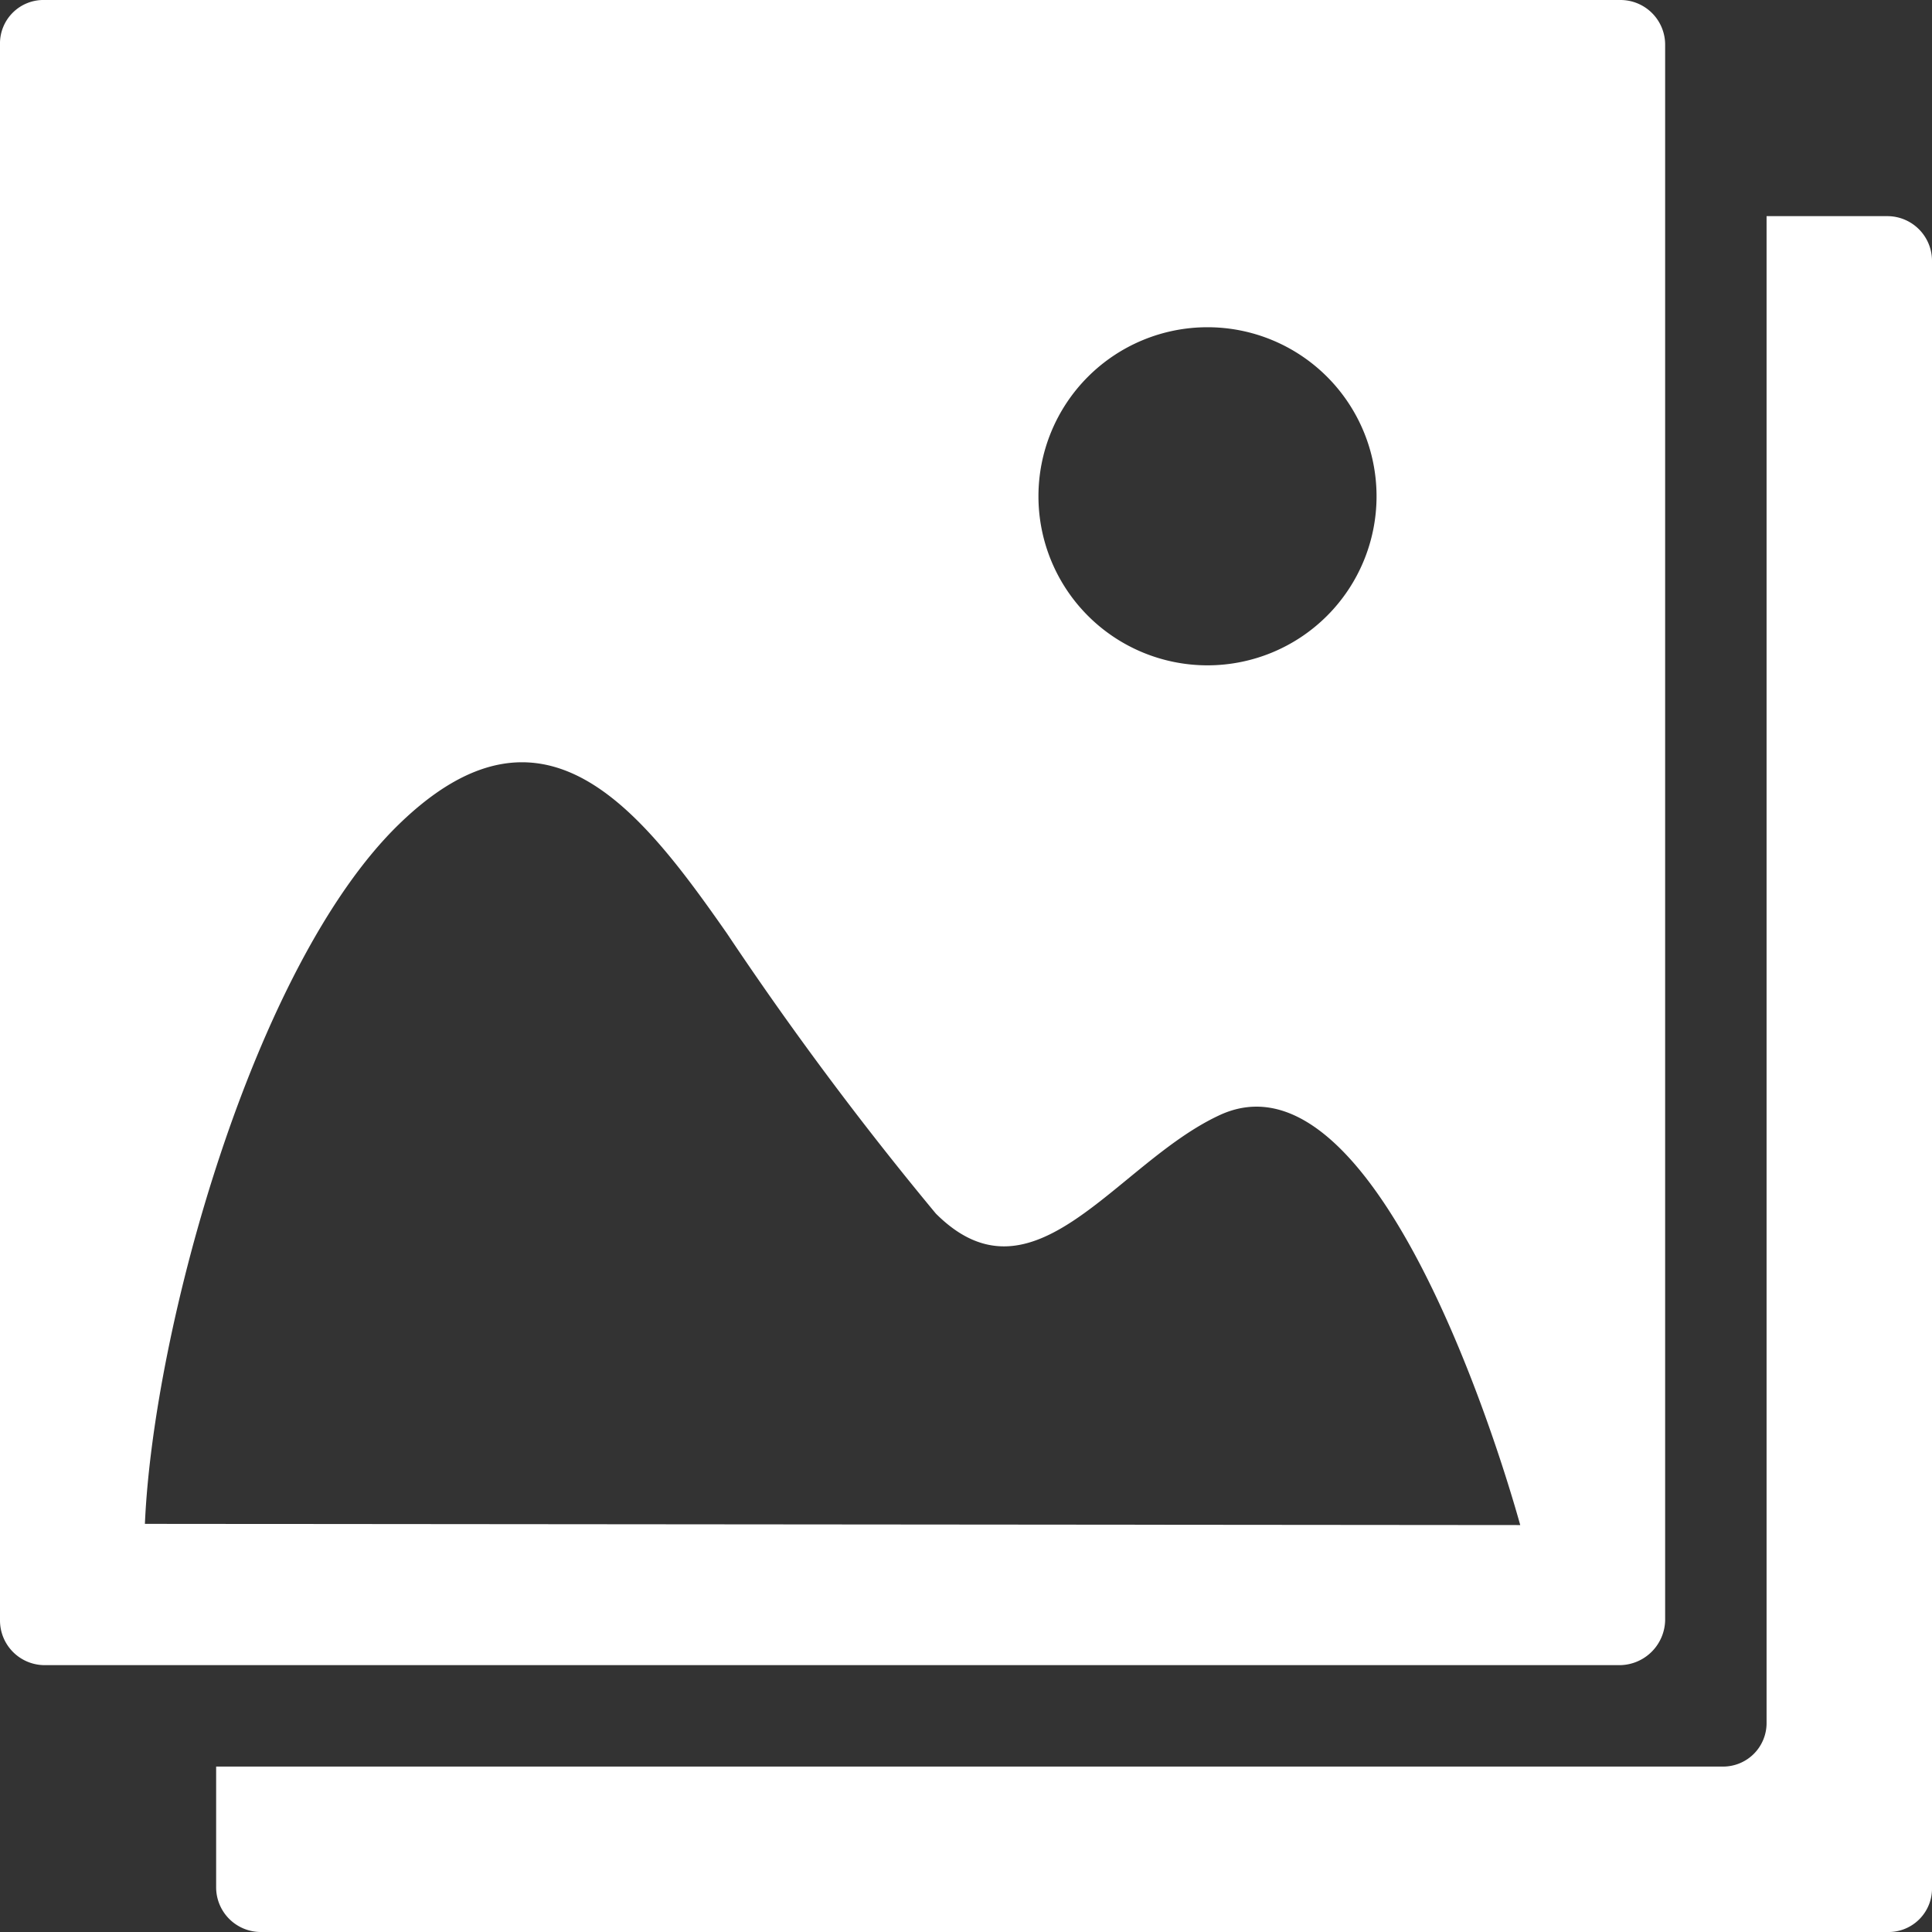 <svg xmlns="http://www.w3.org/2000/svg" viewBox="0 0 16 16"><rect x="0" y="0" width="16" height="16" fill="#333333" stroke="none"/><defs><style>.cls-1{fill:#fff;}</style></defs><title>assets</title><g id="Слой_2" data-name="Слой 2"><g id="Слой_1-2" data-name="Слой 1"><path class="cls-1" d="M15.63,1.79h-1V14.27a.36.36,0,0,1-.36.36H1.79v1a.37.37,0,0,0,.37.37H15.63a.36.36,0,0,0,.37-.37V2.16A.37.37,0,0,0,15.63,1.79Z"/><path class="cls-1" d="M13.79,13.42V.37A.37.37,0,0,0,13.42,0H.37A.36.36,0,0,0,0,.37V13.42a.37.37,0,0,0,.37.37H13.42A.38.38,0,0,0,13.79,13.42ZM10,2.71a1.4,1.4,0,1,1-1.4,1.4A1.4,1.4,0,0,1,10,2.71ZM1.2,12.62C1.27,11,2.1,8,3.3,6.83s2-.13,2.72.9a27.9,27.9,0,0,0,1.73,2.32c.81.81,1.49-.41,2.34-.81,1.23-.59,2.24,2.46,2.5,3.39Z"/></g></g></svg>